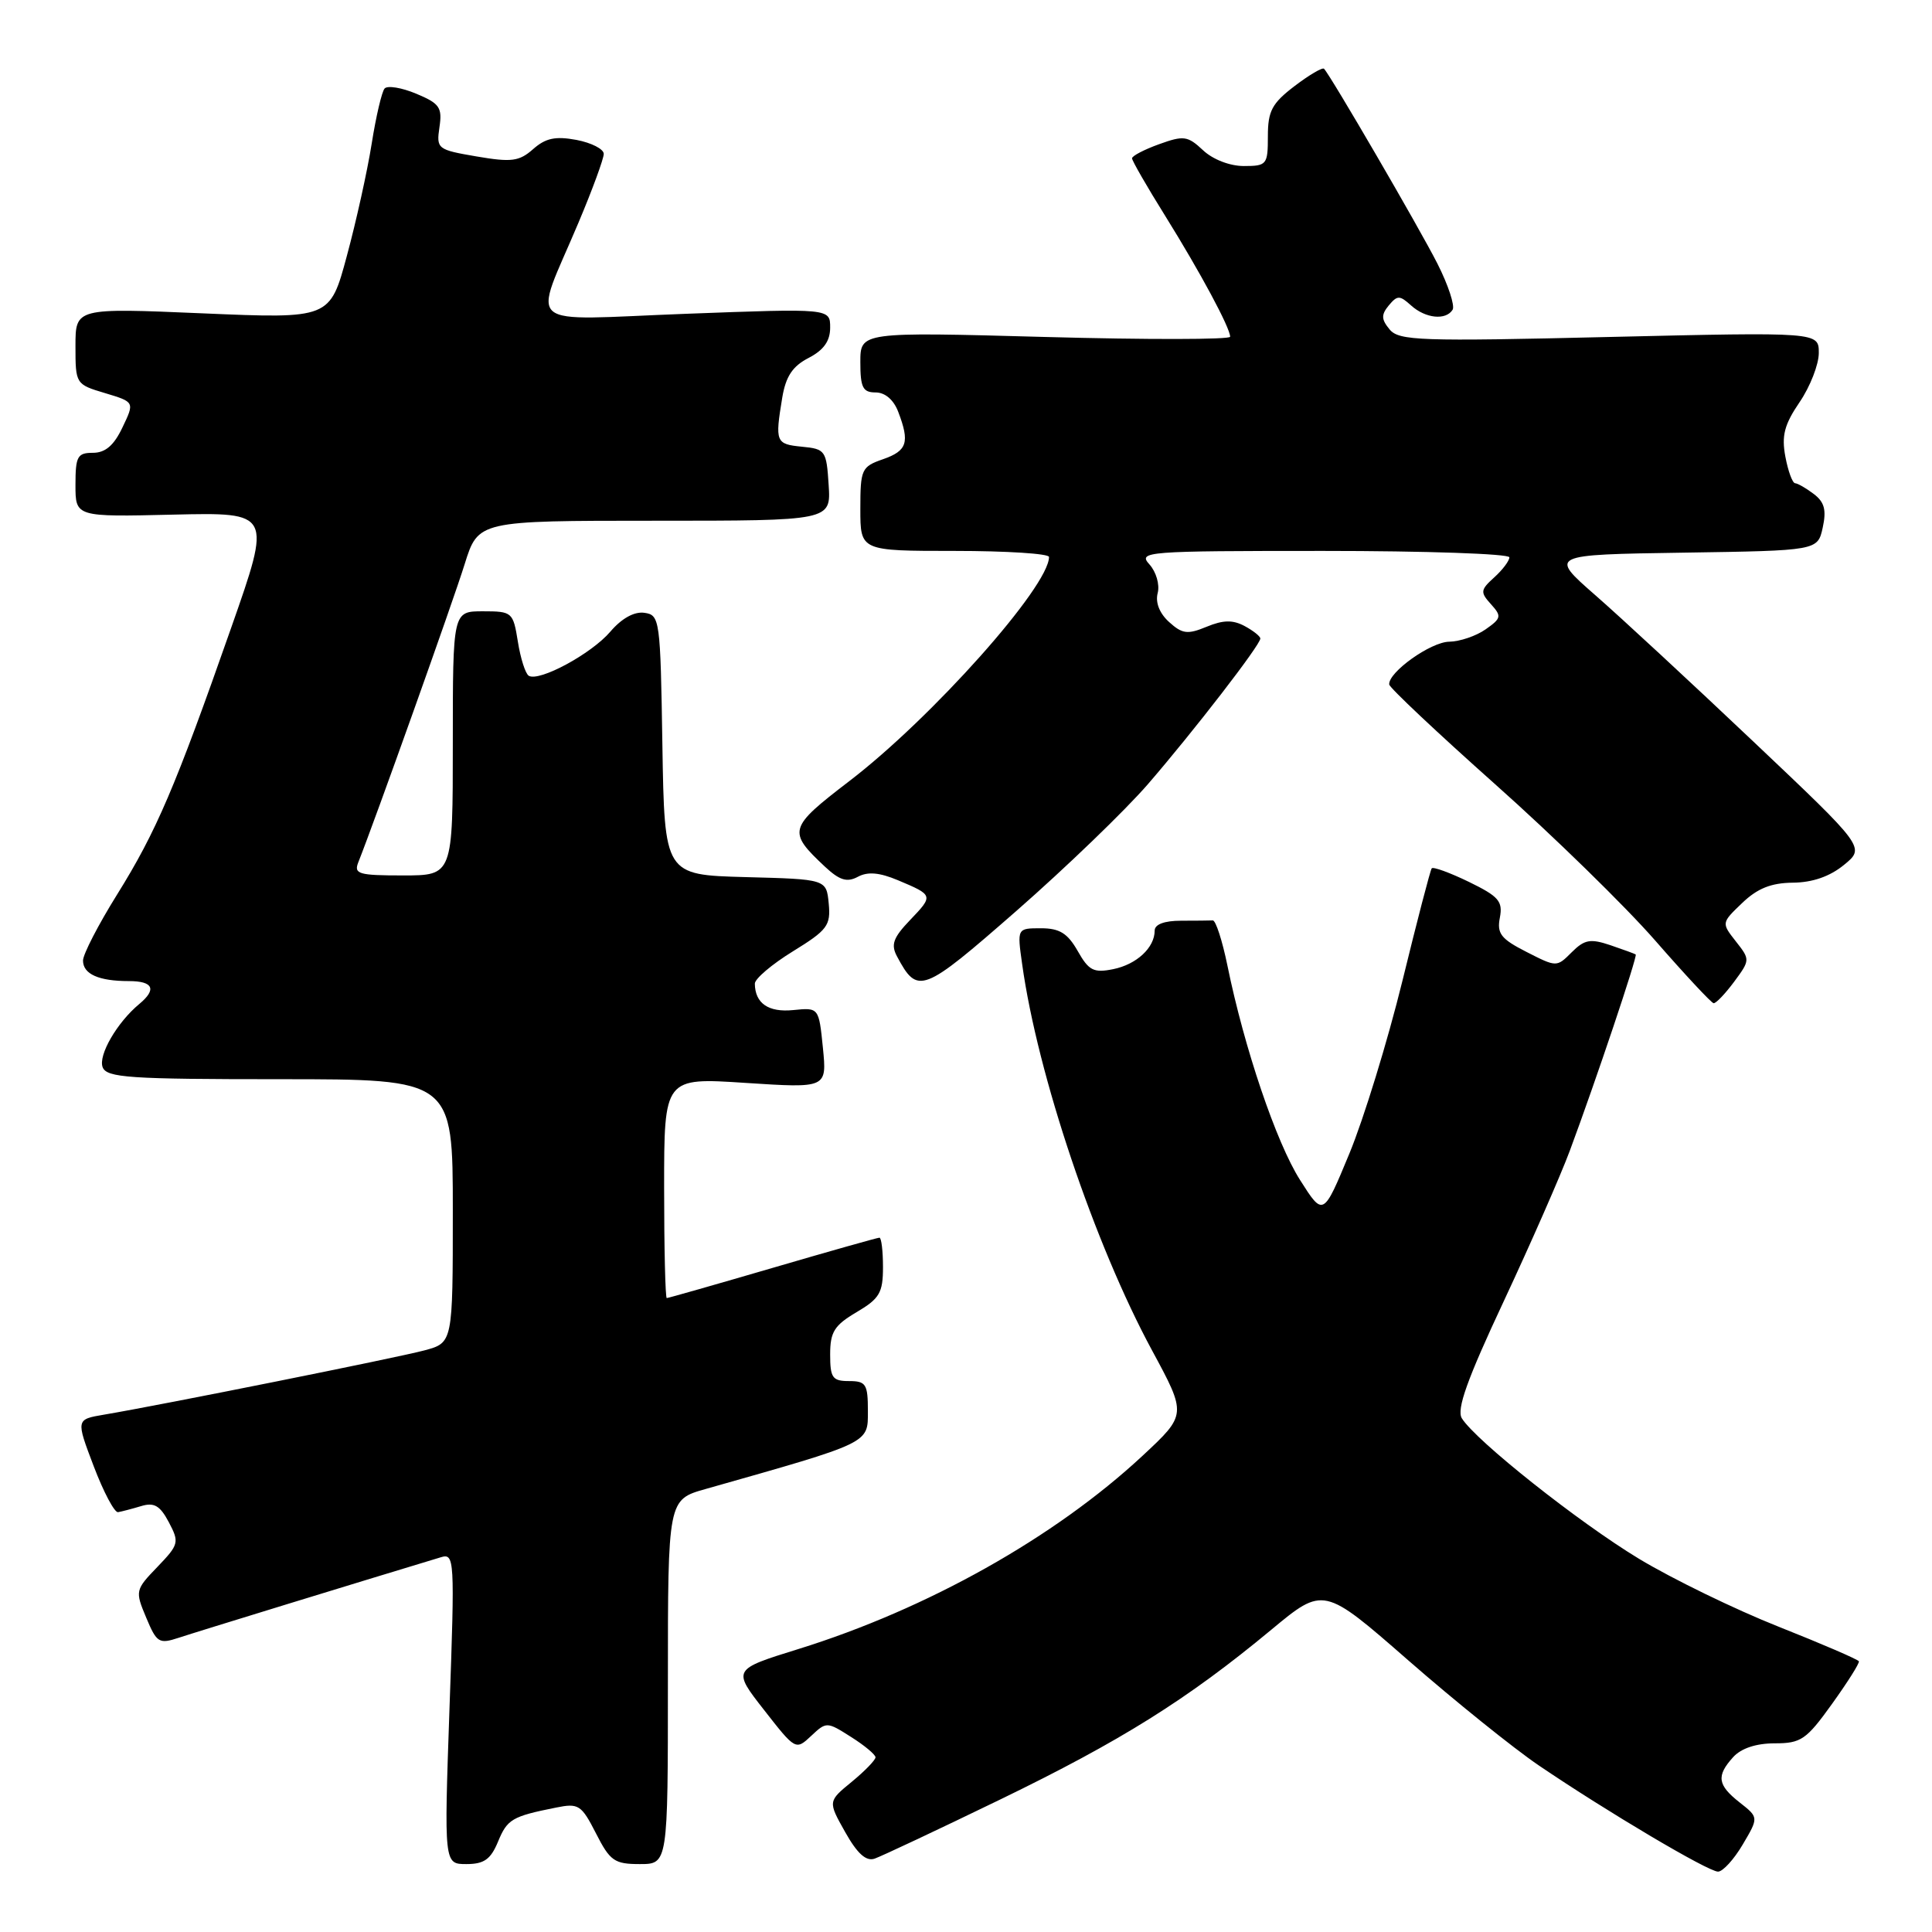 <?xml version="1.0" encoding="UTF-8" standalone="no"?>
<!DOCTYPE svg PUBLIC "-//W3C//DTD SVG 1.1//EN" "http://www.w3.org/Graphics/SVG/1.1/DTD/svg11.dtd" >
<svg xmlns="http://www.w3.org/2000/svg" xmlns:xlink="http://www.w3.org/1999/xlink" version="1.1" viewBox="0 0 256 256">
 <g >
 <path fill="currentColor"
d=" M 230.92 244.41 C 233.04 240.82 233.04 240.82 230.52 238.84 C 227.57 236.52 227.40 235.32 229.65 232.83 C 230.71 231.66 232.70 231.00 235.16 231.00 C 238.65 231.00 239.35 230.52 242.75 225.78 C 244.81 222.91 246.42 220.37 246.31 220.13 C 246.21 219.89 241.41 217.82 235.66 215.54 C 229.91 213.26 221.59 209.21 217.18 206.55 C 209.16 201.70 195.54 190.89 193.70 187.93 C 192.98 186.76 194.40 182.78 199.25 172.43 C 202.83 164.77 206.77 155.80 208.00 152.50 C 211.46 143.20 217.01 126.67 216.74 126.47 C 216.61 126.38 215.09 125.82 213.38 125.24 C 210.73 124.35 209.95 124.49 208.26 126.18 C 206.27 128.17 206.26 128.17 202.26 126.13 C 198.88 124.41 198.33 123.70 198.74 121.59 C 199.15 119.42 198.59 118.78 194.63 116.85 C 192.11 115.63 189.89 114.82 189.71 115.06 C 189.52 115.30 187.77 122.03 185.82 130.00 C 183.86 137.97 180.70 148.26 178.80 152.85 C 175.34 161.21 175.34 161.21 172.26 156.35 C 169.12 151.42 164.86 138.84 162.64 127.94 C 161.96 124.63 161.09 121.94 160.70 121.96 C 160.32 121.98 158.43 122.00 156.50 122.00 C 154.28 122.00 153.00 122.48 153.00 123.31 C 153.00 125.57 150.61 127.79 147.50 128.42 C 144.91 128.94 144.27 128.61 142.80 126.01 C 141.46 123.66 140.40 123.00 137.93 123.00 C 134.77 123.00 134.77 123.00 135.44 127.75 C 137.48 142.40 145.03 164.84 152.66 178.95 C 157.25 187.44 157.25 187.44 151.39 192.90 C 139.76 203.72 122.87 213.20 105.78 218.51 C 97.05 221.22 97.05 221.22 101.24 226.58 C 105.41 231.92 105.44 231.93 107.48 230.02 C 109.50 228.12 109.57 228.12 112.76 230.15 C 114.54 231.27 116.00 232.49 116.01 232.85 C 116.01 233.21 114.60 234.67 112.86 236.10 C 109.70 238.69 109.70 238.69 111.99 242.76 C 113.59 245.61 114.76 246.67 115.89 246.28 C 116.77 245.98 124.25 242.46 132.50 238.46 C 148.52 230.69 157.33 225.18 168.44 215.96 C 175.38 210.20 175.38 210.20 186.61 220.01 C 192.78 225.40 200.57 231.67 203.90 233.93 C 212.87 240.02 226.33 248.00 227.65 248.00 C 228.28 248.00 229.76 246.38 230.92 244.41 Z  M 65.99 244.03 C 67.22 241.05 67.84 240.68 73.70 239.51 C 76.66 238.91 77.04 239.15 78.97 242.93 C 80.83 246.59 81.42 247.00 84.77 247.00 C 88.50 247.00 88.50 247.00 88.50 222.86 C 88.50 198.71 88.50 198.71 93.50 197.30 C 115.44 191.08 115.00 191.29 115.00 186.97 C 115.00 183.40 114.75 183.00 112.50 183.00 C 110.30 183.00 110.00 182.57 110.00 179.47 C 110.00 176.49 110.55 175.61 113.50 173.87 C 116.55 172.07 117.00 171.30 117.00 167.90 C 117.00 165.76 116.79 164.00 116.53 164.00 C 116.27 164.00 109.90 165.80 102.38 168.00 C 94.85 170.20 88.54 172.00 88.35 172.00 C 88.16 172.00 88.00 165.43 88.00 157.39 C 88.00 142.78 88.00 142.78 98.79 143.49 C 109.57 144.19 109.57 144.19 109.04 138.85 C 108.50 133.50 108.50 133.50 105.11 133.84 C 101.82 134.17 100.05 132.95 100.02 130.34 C 100.01 129.70 102.28 127.77 105.06 126.06 C 109.64 123.24 110.09 122.64 109.81 119.72 C 109.50 116.50 109.50 116.50 98.77 116.22 C 88.05 115.93 88.05 115.93 87.77 98.72 C 87.51 82.04 87.43 81.49 85.38 81.20 C 84.05 81.01 82.38 81.93 80.87 83.70 C 78.36 86.64 71.43 90.38 70.06 89.54 C 69.62 89.27 68.97 87.23 68.62 85.02 C 67.99 81.11 67.87 81.00 63.99 81.00 C 60.00 81.00 60.00 81.00 60.00 98.50 C 60.00 116.00 60.00 116.00 53.39 116.00 C 47.50 116.00 46.86 115.81 47.48 114.25 C 49.60 108.93 60.05 79.65 61.57 74.75 C 63.37 69.00 63.37 69.00 86.74 69.00 C 110.11 69.00 110.11 69.00 109.80 64.25 C 109.51 59.70 109.37 59.49 106.25 59.19 C 102.79 58.85 102.68 58.58 103.65 52.70 C 104.12 49.88 105.01 48.53 107.14 47.43 C 109.15 46.39 110.00 45.19 110.00 43.41 C 110.00 40.86 110.00 40.86 90.89 41.58 C 68.88 42.41 70.60 43.87 76.64 29.53 C 78.49 25.15 80.00 21.03 80.00 20.39 C 80.00 19.75 78.37 18.92 76.39 18.54 C 73.59 18.02 72.29 18.30 70.64 19.76 C 68.79 21.39 67.78 21.52 63.15 20.73 C 57.95 19.84 57.81 19.73 58.23 16.85 C 58.62 14.24 58.25 13.71 55.16 12.42 C 53.23 11.61 51.34 11.30 50.96 11.73 C 50.59 12.15 49.82 15.44 49.25 19.04 C 48.68 22.64 47.20 29.33 45.96 33.91 C 43.72 42.24 43.72 42.24 26.86 41.52 C 10.00 40.80 10.00 40.80 10.00 45.86 C 10.00 50.88 10.03 50.93 13.92 52.09 C 17.84 53.27 17.84 53.27 16.23 56.63 C 15.10 59.02 13.96 60.00 12.31 60.00 C 10.26 60.00 10.00 60.47 10.00 64.25 C 10.00 68.50 10.00 68.50 23.00 68.19 C 36.00 67.89 36.00 67.89 30.63 83.19 C 23.22 104.33 20.71 110.19 15.51 118.54 C 13.03 122.52 11.00 126.45 11.00 127.28 C 11.00 129.07 13.08 130.00 17.08 130.00 C 20.31 130.00 20.80 131.09 18.45 133.04 C 15.51 135.48 13.00 139.82 13.60 141.41 C 14.14 142.80 17.10 143.00 37.11 143.00 C 60.00 143.00 60.00 143.00 60.00 160.46 C 60.00 177.92 60.00 177.92 56.25 178.93 C 52.63 179.90 21.37 186.17 13.78 187.45 C 10.06 188.08 10.06 188.08 12.42 194.29 C 13.72 197.71 15.17 200.44 15.64 200.37 C 16.11 200.29 17.49 199.93 18.69 199.57 C 20.42 199.04 21.20 199.49 22.37 201.70 C 23.78 204.37 23.71 204.65 20.86 207.62 C 17.92 210.67 17.89 210.81 19.37 214.34 C 20.77 217.69 21.07 217.87 23.69 217.01 C 25.91 216.27 48.23 209.42 58.40 206.35 C 60.23 205.79 60.27 206.44 59.56 226.39 C 58.84 247.00 58.84 247.00 61.80 247.00 C 64.14 247.00 65.02 246.38 65.99 244.03 Z  M 229.78 130.09 C 231.91 127.21 231.91 127.15 230.01 124.74 C 228.09 122.29 228.09 122.29 230.85 119.65 C 232.86 117.72 234.68 116.99 237.55 116.96 C 240.16 116.94 242.46 116.14 244.33 114.61 C 247.16 112.30 247.16 112.30 232.33 98.26 C 224.17 90.53 214.75 81.80 211.38 78.86 C 205.26 73.50 205.26 73.50 223.06 73.23 C 240.85 72.96 240.85 72.96 241.52 69.91 C 242.03 67.58 241.75 66.53 240.34 65.46 C 239.33 64.69 238.21 64.05 237.86 64.03 C 237.51 64.01 236.93 62.43 236.57 60.51 C 236.05 57.73 236.43 56.26 238.46 53.28 C 239.86 51.22 241.00 48.29 241.00 46.77 C 241.00 44.00 241.00 44.00 213.25 44.65 C 188.15 45.25 185.37 45.15 184.13 43.65 C 183.02 42.31 183.00 41.71 184.02 40.47 C 185.16 39.11 185.46 39.11 186.97 40.47 C 188.88 42.20 191.59 42.48 192.48 41.04 C 192.80 40.51 191.90 37.76 190.46 34.92 C 188.05 30.17 176.31 10.00 175.44 9.11 C 175.23 8.90 173.47 9.93 171.53 11.41 C 168.54 13.69 168.00 14.71 168.00 18.05 C 168.00 21.82 167.86 22.00 164.81 22.00 C 162.96 22.00 160.70 21.13 159.40 19.90 C 157.37 18.00 156.84 17.93 153.58 19.11 C 151.61 19.82 150.00 20.66 150.00 20.98 C 150.00 21.29 151.98 24.74 154.41 28.63 C 159.05 36.09 163.00 43.44 163.00 44.62 C 163.00 45.00 151.97 45.02 138.50 44.65 C 114.00 43.98 114.00 43.98 114.00 47.99 C 114.00 51.35 114.33 52.00 116.02 52.00 C 117.28 52.00 118.42 52.98 119.02 54.57 C 120.57 58.62 120.21 59.73 117.00 60.85 C 114.15 61.84 114.00 62.18 114.00 67.45 C 114.00 73.00 114.00 73.00 126.50 73.00 C 133.38 73.00 139.00 73.36 139.00 73.80 C 139.00 77.71 123.50 95.11 112.54 103.50 C 104.45 109.70 104.32 110.16 109.31 114.84 C 111.25 116.65 112.23 116.95 113.67 116.18 C 114.98 115.47 116.54 115.61 118.97 116.63 C 123.70 118.62 123.71 118.65 120.59 121.91 C 118.35 124.25 118.02 125.17 118.86 126.73 C 121.60 131.85 122.19 131.62 134.69 120.69 C 141.22 114.97 149.06 107.42 152.11 103.90 C 158.20 96.85 167.00 85.46 167.00 84.61 C 167.00 84.31 166.06 83.57 164.91 82.95 C 163.35 82.12 162.08 82.14 159.88 83.05 C 157.36 84.09 156.66 84.01 154.91 82.42 C 153.64 81.27 153.07 79.83 153.40 78.58 C 153.69 77.47 153.20 75.78 152.31 74.79 C 150.76 73.08 151.73 73.00 175.35 73.00 C 188.91 73.00 200.00 73.38 200.00 73.85 C 200.00 74.31 199.10 75.51 197.99 76.51 C 196.16 78.17 196.12 78.47 197.56 80.06 C 199.00 81.65 198.94 81.93 196.84 83.40 C 195.58 84.28 193.42 85.01 192.03 85.03 C 189.57 85.06 183.92 89.10 184.08 90.70 C 184.13 91.14 190.45 97.09 198.13 103.93 C 205.81 110.76 215.33 120.06 219.30 124.60 C 223.26 129.14 226.75 132.88 227.06 132.93 C 227.37 132.97 228.59 131.69 229.78 130.09 Z "/>
</g>
</svg>